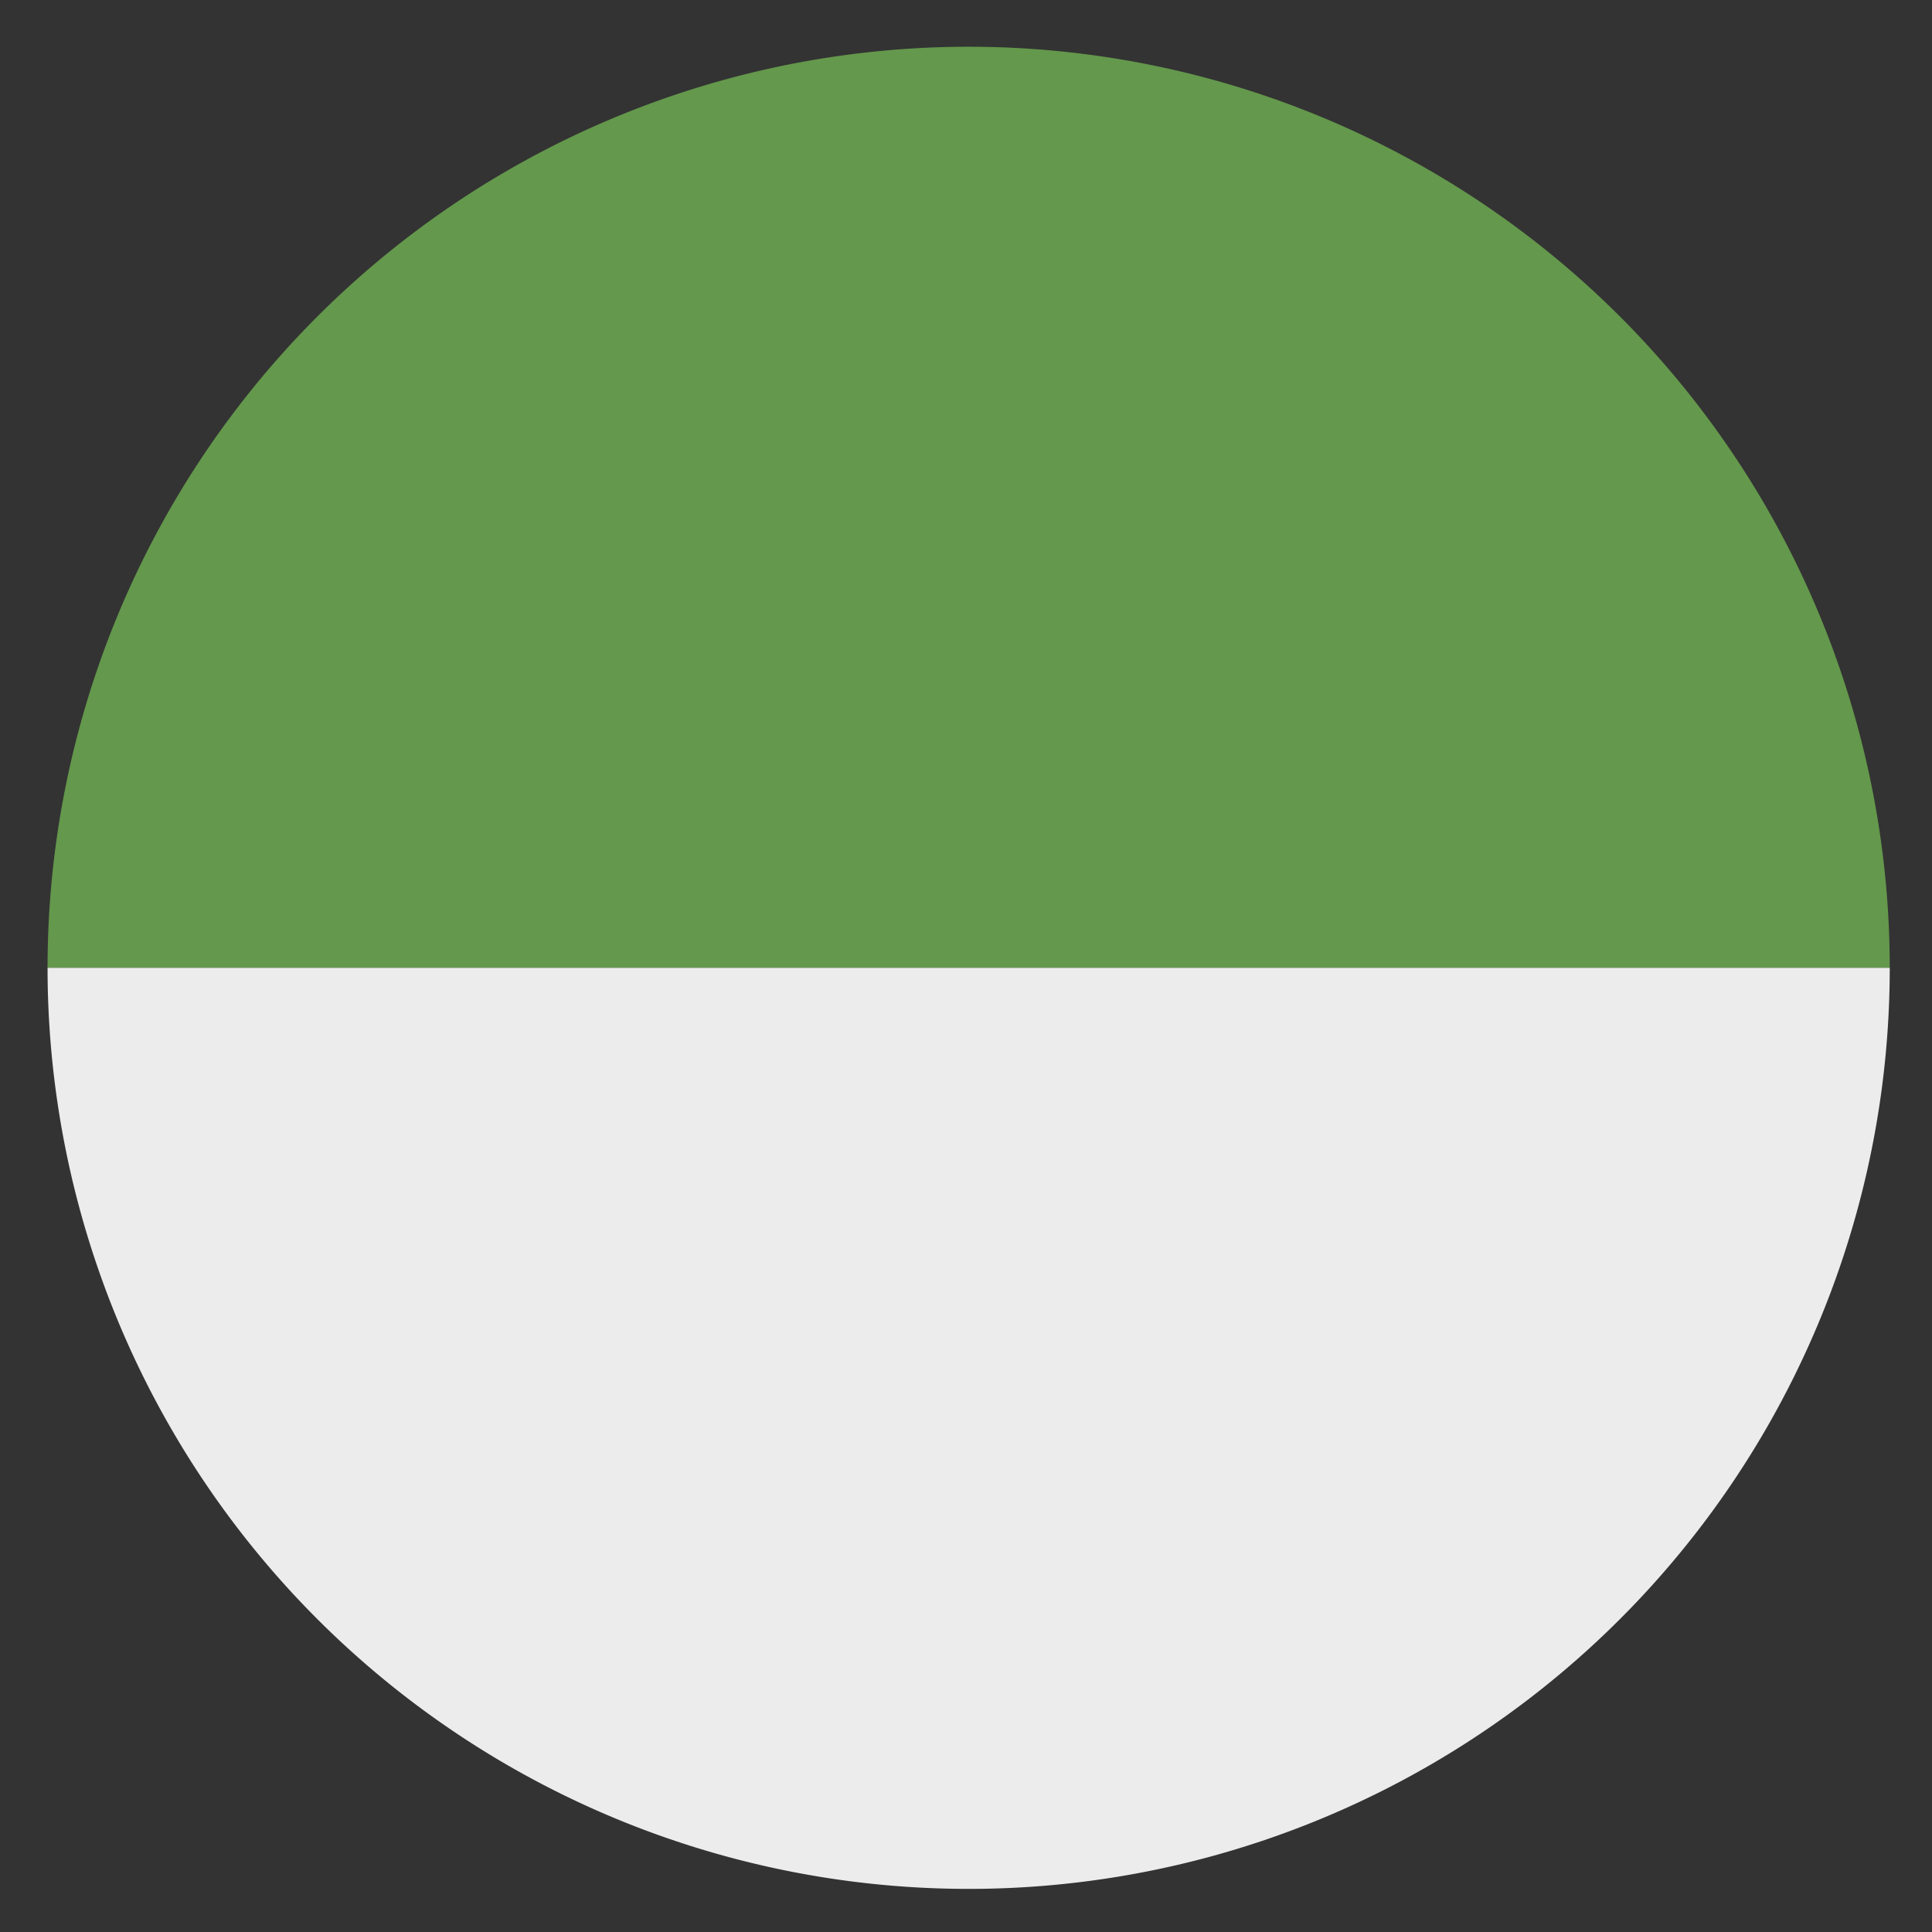 <?xml version="1.0" encoding="UTF-8" standalone="no"?>
<!-- Created with Inkscape (http://www.inkscape.org/) -->

<svg
   xmlns:dc="http://purl.org/dc/elements/1.1/"
   xmlns:cc="http://creativecommons.org/ns#"
   xmlns:rdf="http://www.w3.org/1999/02/22-rdf-syntax-ns#"
   xmlns:svg="http://www.w3.org/2000/svg"
   xmlns="http://www.w3.org/2000/svg"
   xmlns:sodipodi="http://sodipodi.sourceforge.net/DTD/sodipodi-0.dtd"
   xmlns:inkscape="http://www.inkscape.org/namespaces/inkscape"
   width="84"
   height="84"
   id="svg2"
   version="1.1"
   inkscape:version="0.91 r13725"
   sodipodi:docname="newdayenergydisc.svg">
  <rect width="100%" height="100%" fill="#333333" stroke="none"/>
  <defs
     id="defs4" />
  <sodipodi:namedview
     id="base"
     pagecolor="#ffffff"
     bordercolor="#666666"
     borderopacity="1.0"
     inkscape:pageopacity="0.0"
     inkscape:pageshadow="2"
     inkscape:zoom="5.6568544"
     inkscape:cx="84.814923"
     inkscape:cy="40.082591"
     inkscape:document-units="px"
     inkscape:current-layer="layer1"
     showgrid="false"
     inkscape:window-width="1861"
     inkscape:window-height="1056"
     inkscape:window-x="1499"
     inkscape:window-y="24"
     inkscape:window-maximized="1"
     fit-margin-top="2"
     fit-margin-right="2"
     fit-margin-bottom="2"
     fit-margin-left="2" />
  <g
     inkscape:label="Layer 1"
     inkscape:groupmode="layer"
     id="layer1"
     transform="translate(-304.188,-468.661)">
    <g
       id="g4206"
       transform="matrix(0.181,0,0,0.181,248.797,442.365)"
       style="opacity:1">
      <path
         sodipodi:open="true"
         sodipodi:end="3.1415927"
         sodipodi:start="0"
         transform="scale(1,-1)"
         d="m 759.967,-377.768 a 221.257,221.257 0 0 1 -110.629,191.614 221.257,221.257 0 0 1 -221.257,-1e-5 221.257,221.257 0 0 1 -110.629,-191.614"
         sodipodi:ry="221.25714"
         sodipodi:rx="221.25714"
         sodipodi:cy="-377.76837"
         sodipodi:cx="538.70984"
         id="path3909-4"
         style="fill:#64984c;fill-opacity:1;stroke:none"
         sodipodi:type="arc" />
      <path
         sodipodi:open="true"
         sodipodi:end="3.1415927"
         sodipodi:start="0"
         transform="translate(246.506,-12.036)"
         d="M 513.461,389.793 A 221.257,221.257 0 0 1 402.832,581.408 221.257,221.257 0 0 1 181.575,581.408 221.257,221.257 0 0 1 70.947,389.793"
         sodipodi:ry="221.25714"
         sodipodi:rx="221.25714"
         sodipodi:cy="389.79324"
         sodipodi:cx="292.20374"
         id="path3909"
         style="fill:#ececec;fill-opacity:1;stroke:none"
         sodipodi:type="arc" />
    </g>
    <path
       style="fill:#76bf4f;fill-opacity:1;stroke:none"
       d="m 446.655,470.664 c -22.089,-0.256 -40.208,17.443 -40.464,39.533 -0.256,22.09 17.447,40.205 39.536,40.461 22.089,0.256 40.202,-17.443 40.459,-39.533 0.256,-22.09 -17.442,-40.205 -39.53,-40.461 z m 31.6,39.721 c -5.543,0.103 -5.548,0.1 -10.418,0.19 -2.715,-29.171 -40.741,-29.267 -42.88,0.101 -2.691,-0.08 -3.264,-0.121 -5.706,-0.131 -2.485,-0.01 -2.484,0.022 -5.438,-0.013 6.071,-46.782 61.303,-40.127 64.442,-0.147 z"
       id="path3769"
       inkscape:connector-curvature="0"
       sodipodi:nodetypes="ssssscccsccc" />
  </g>
</svg>
